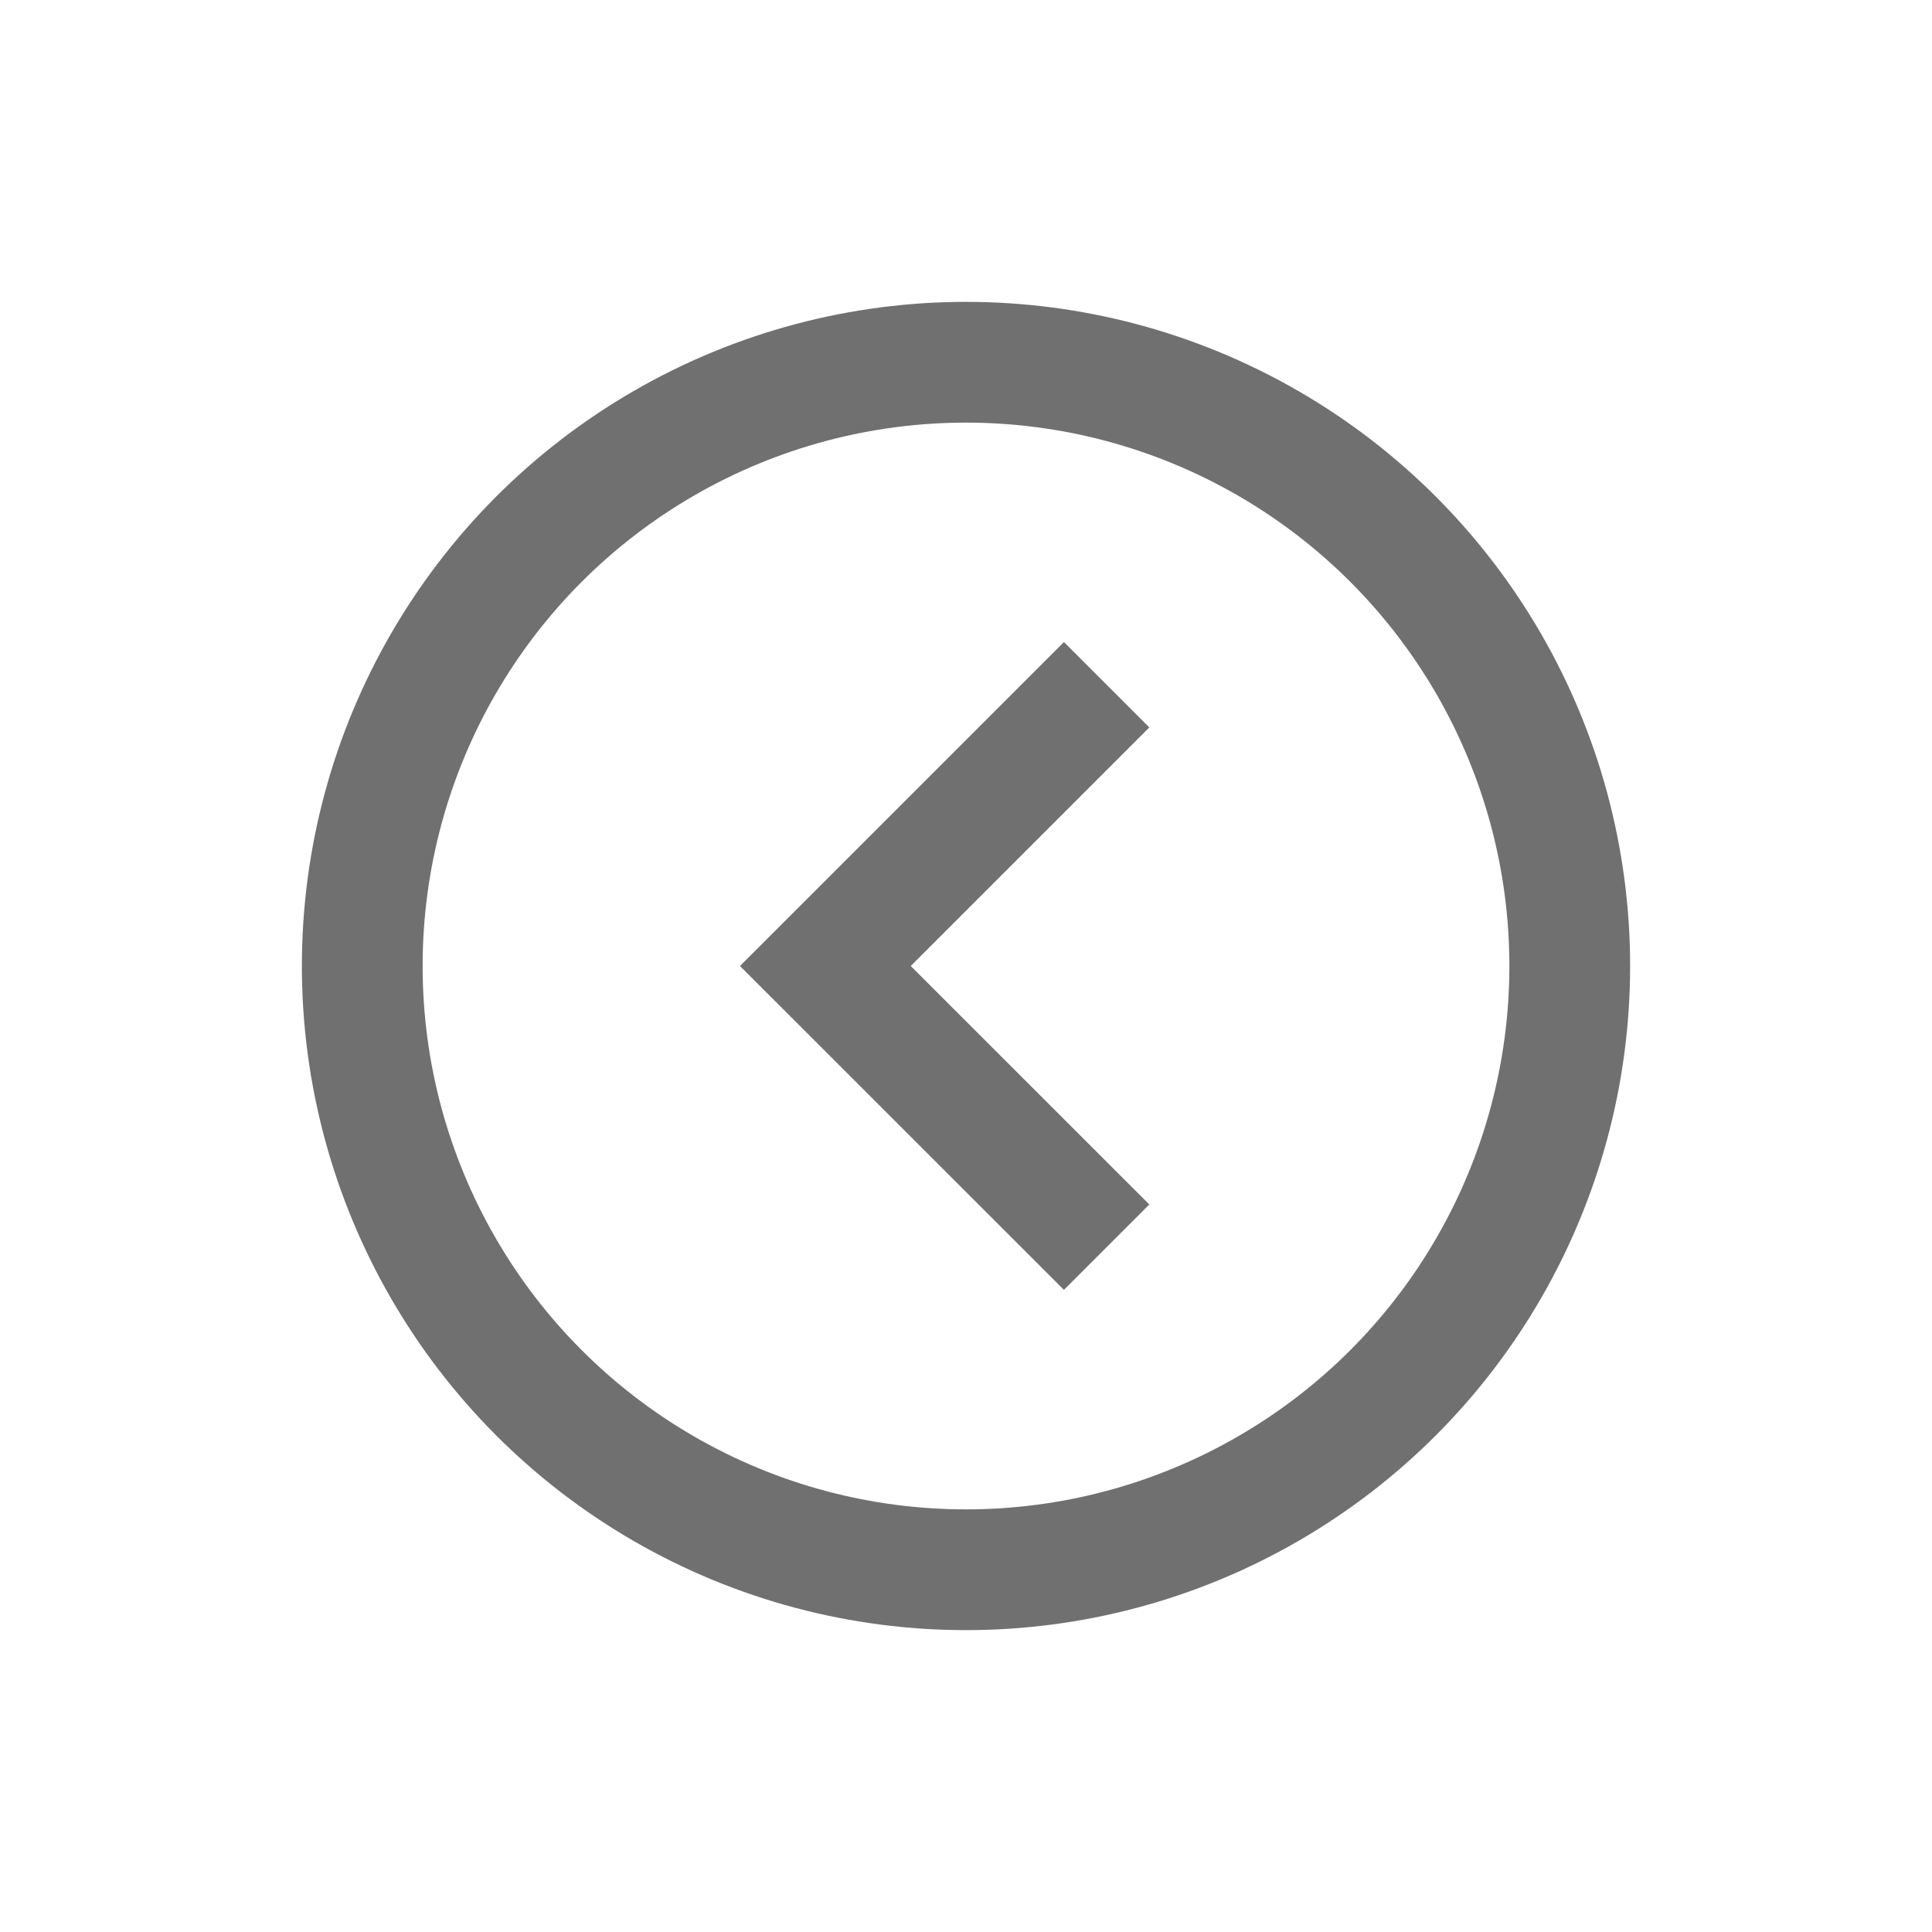 <svg xmlns="http://www.w3.org/2000/svg" width="24" height="24"><defs><clipPath id="a"><path d="M0 0h24v24H0z"/></clipPath></defs><g clip-path="url(#a)"><g data-name="Group 52"><circle data-name="Ellipse 2" cx="7.5" cy="7.5" r="7.5" transform="translate(4.5 4.5)" fill="none" stroke="#707070" stroke-width="1.5"/></g><path data-name="Path 1" d="M13.747 8.506L10.253 12l3.494 3.493" fill="none" stroke="#707070" stroke-width="1.5"/></g></svg>